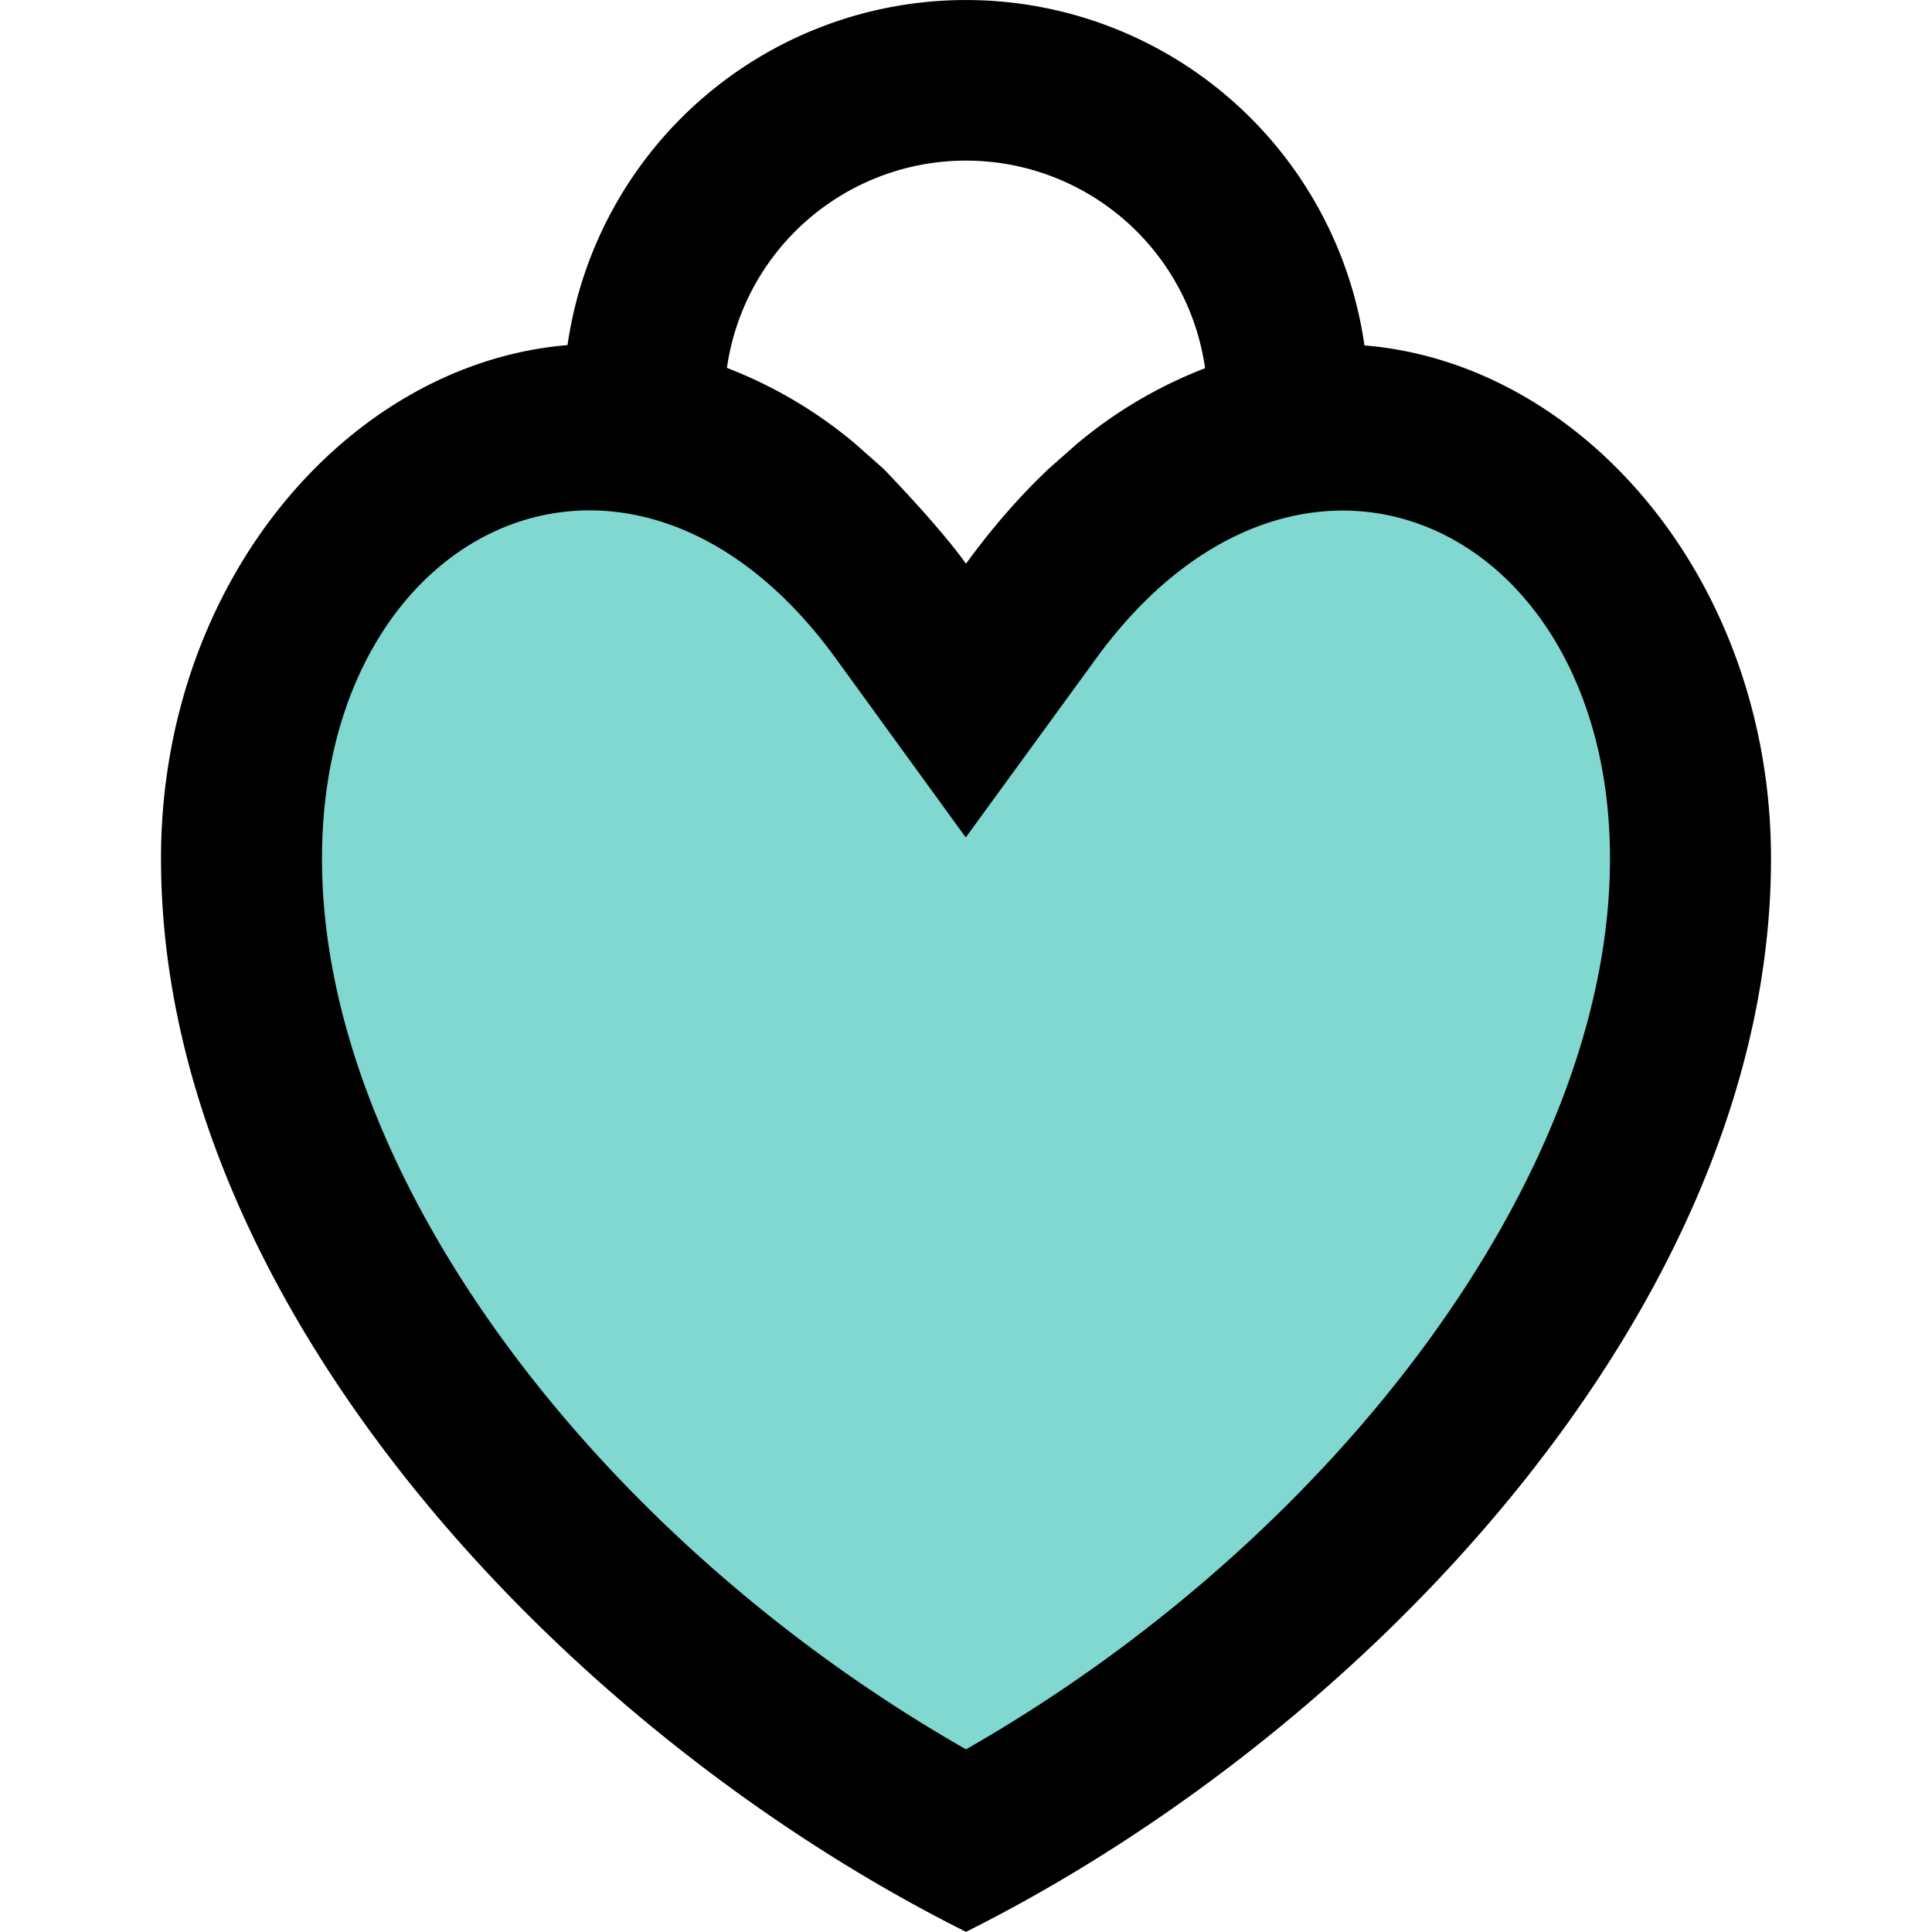 <svg xmlns="http://www.w3.org/2000/svg" width="24" height="24" viewBox="0 0 24 24">
    <g fill="none" fill-rule="nonzero">
        <path fill="#81D8D0" d="M3.886 6.277c2.548-2.174 5.197-1.485 7.95 2.067 2.064-3.17 4.371-4.048 6.92-2.634 1.887 2.188 2.429 4.715 1.624 7.581-.804 2.866-3.652 6.087-8.544 9.663-4.395-3.719-7.044-6.557-7.95-8.516-.905-1.958-.905-4.679 0-8.161z"/>
        <path fill="#000" d="M20 10.666c0-4.181-3.864-5.946-6.383-2.487l-1.62 2.224-1.616-2.226C7.87 4.716 4 6.484 4 10.667c0 3.946 3.439 8.46 8 11.064 4.558-2.603 8-7.119 8-11.065zm-5.03-6.092a3 3 0 0 0-5.94-.004 5.602 5.602 0 0 1 1.591.94l.356.315c.463.483.804.875 1.023 1.177.33-.452.672-.843 1.024-1.176l.357-.315a5.614 5.614 0 0 1 1.589-.937zm1.98-.283c2.723.224 5.05 2.935 5.05 6.375 0 5.523-5 10.833-10 13.332C6.995 21.496 2 16.19 2 10.666c0-3.44 2.328-6.152 5.05-6.379a5.001 5.001 0 0 1 9.9.004z"/>
    </g>
</svg>
